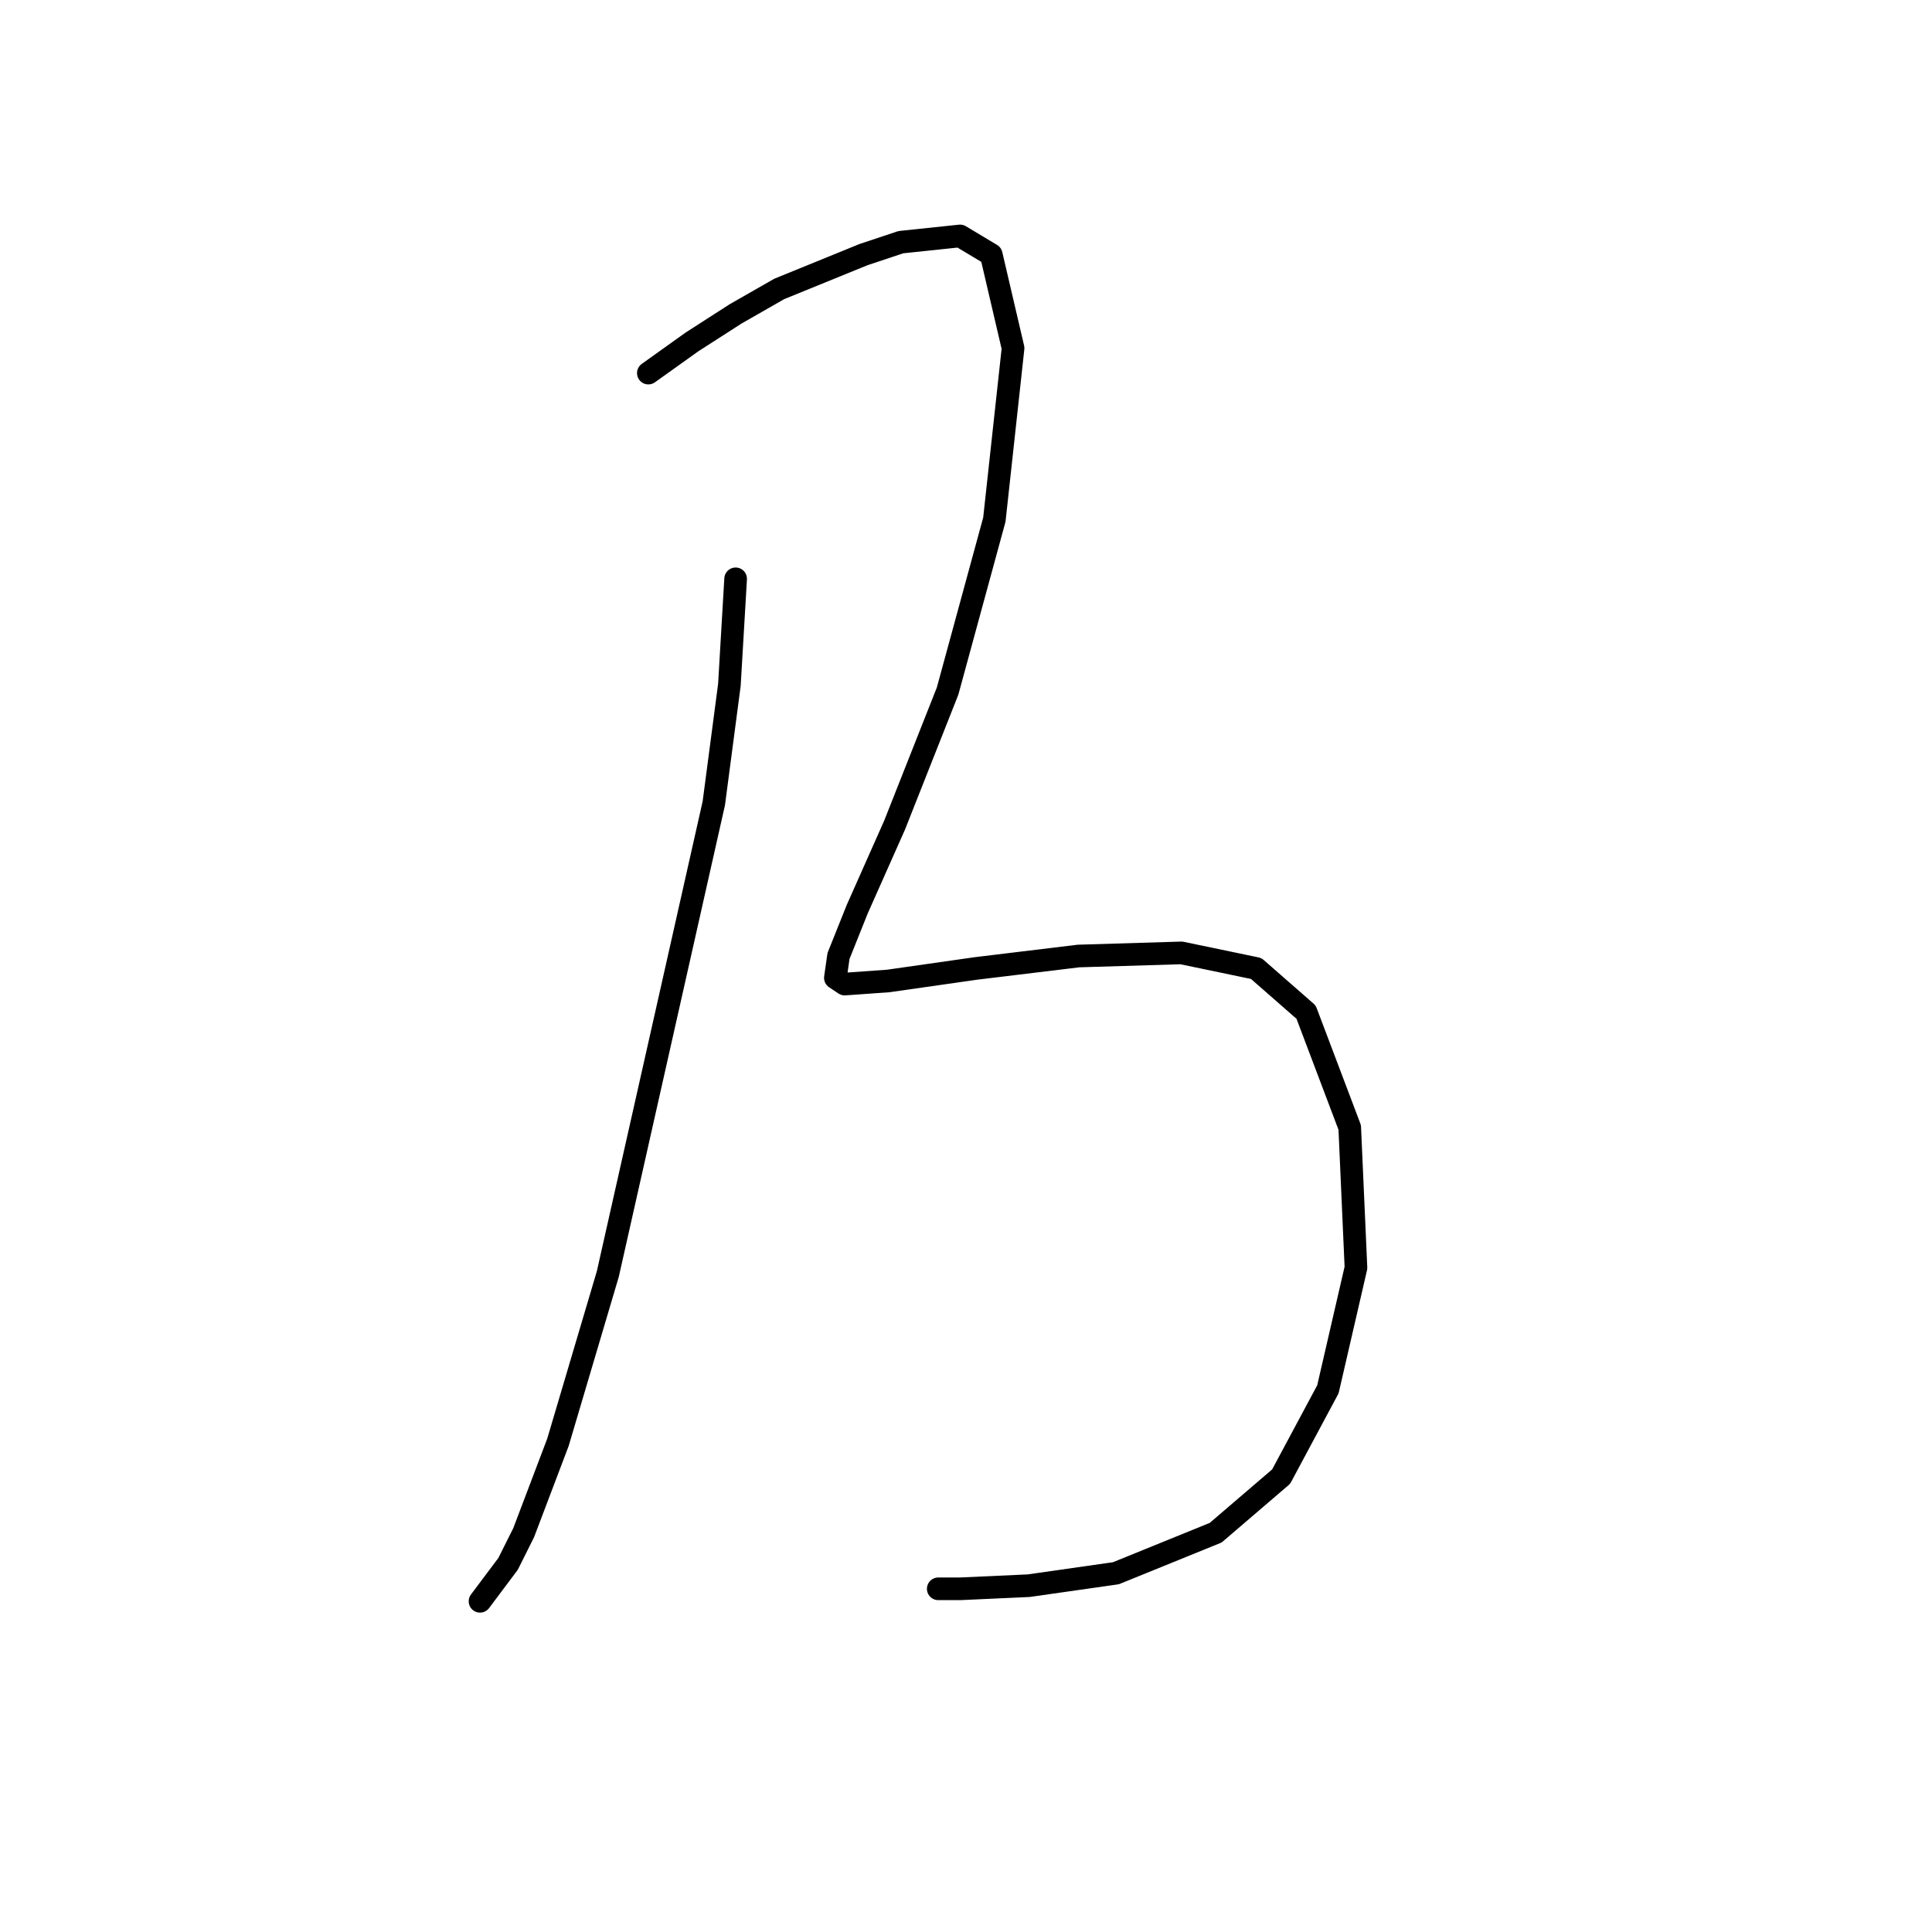 <?xml version="1.0" standalone="no"?>
    <svg width="256" height="256" xmlns="http://www.w3.org/2000/svg" version="1.1">
    <polyline stroke="black" stroke-width="3" stroke-linecap="round" fill="transparent" stroke-linejoin="round" points="97.475 76.698 96.649 90.742 94.583 106.438 80.54 168.808 73.931 191.113 69.387 203.091 67.322 207.222 63.605 212.179 63.605 212.179 " />
        <polyline stroke="black" stroke-width="3" stroke-linecap="round" fill="transparent" stroke-linejoin="round" points="85.909 49.437 91.692 45.306 97.475 41.589 103.257 38.284 114.41 33.741 119.366 32.089 127.214 31.263 131.345 33.741 134.236 46.132 131.758 68.85 125.562 91.568 118.54 109.329 113.584 120.481 111.105 126.677 110.692 129.569 111.931 130.395 117.714 129.982 129.28 128.329 142.91 126.677 156.541 126.264 166.454 128.329 173.063 134.112 178.846 149.395 179.672 167.982 175.954 184.091 169.758 195.657 161.084 203.091 147.867 208.461 136.301 210.113 127.214 210.526 124.323 210.526 124.323 210.526 " />
        </svg>